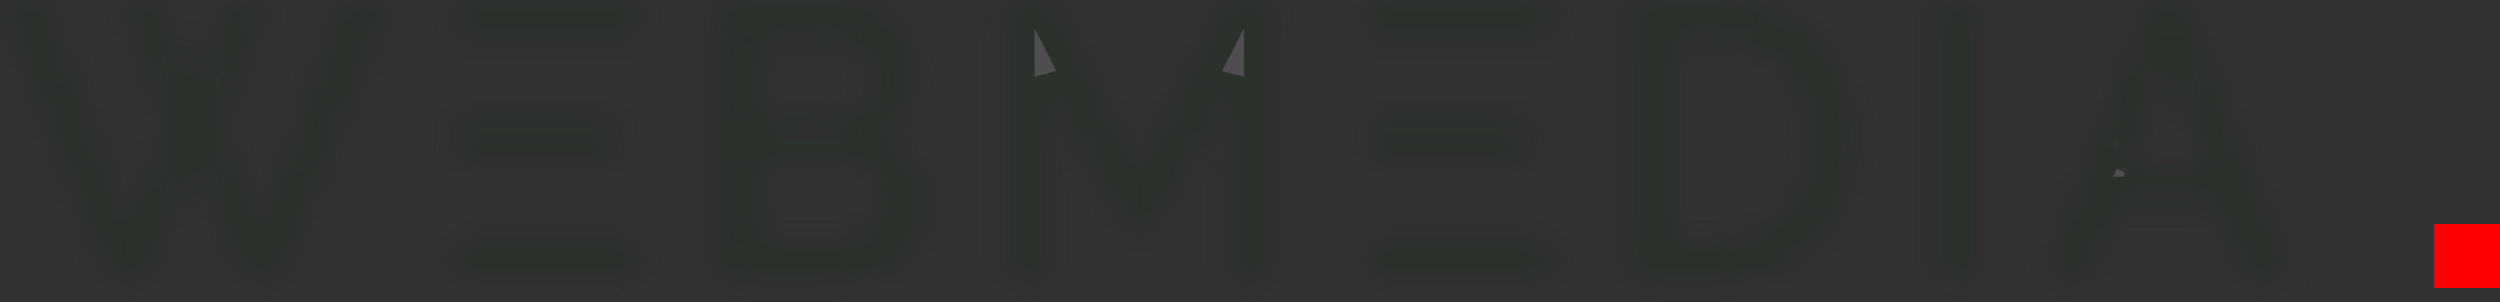 <svg width="91" height="11" viewBox="0 0 91 11" fill="none" xmlns="http://www.w3.org/2000/svg">
<rect x="0" y="0" width="91" height="11" fill="#333333" stroke="none"/>
<g opacity="0.3">
<mask id="path-1-inside-1_2_650" fill="white">
<path fill-rule="evenodd" clip-rule="evenodd" d="M6.098 4.615L4.662 8.337L1.653 0.065H0L3.971 10.191H5.272L7.074 5.656L8.863 10.191H10.164L14.135 0.065H12.467L9.473 8.337L8.036 4.615L9.676 0.108H8.253L7.061 3.545L5.882 0.108H4.446L6.098 4.615ZM33.236 5.934C32.911 5.479 32.451 5.15 31.928 5C32.359 4.803 32.717 4.465 32.952 4.037C33.188 3.616 33.312 3.136 33.31 2.647C33.309 2.328 33.257 2.012 33.154 1.712C33.055 1.412 32.906 1.132 32.714 0.885C32.523 0.642 32.288 0.441 32.023 0.293C31.743 0.139 31.431 0.061 31.115 0.065H26.155V10.191H30.75C31.14 10.194 31.528 10.134 31.901 10.013C32.243 9.905 32.562 9.731 32.843 9.5C33.109 9.277 33.326 8.998 33.48 8.68C33.642 8.339 33.723 7.962 33.717 7.581C33.734 6.991 33.565 6.412 33.236 5.934ZM32.05 7.874C31.981 8.054 31.88 8.219 31.752 8.359C31.625 8.497 31.473 8.609 31.305 8.687C31.13 8.768 30.941 8.81 30.75 8.808H27.673V5.713H30.844C31.028 5.712 31.209 5.755 31.373 5.841C31.532 5.924 31.672 6.04 31.786 6.183C31.903 6.332 31.994 6.501 32.057 6.683C32.125 6.874 32.16 7.077 32.159 7.282C32.16 7.484 32.123 7.686 32.05 7.874ZM30.546 1.449C30.716 1.445 30.884 1.48 31.038 1.553C31.193 1.626 31.331 1.734 31.441 1.869C31.682 2.169 31.808 2.553 31.793 2.946C31.795 3.151 31.761 3.354 31.691 3.545C31.628 3.719 31.531 3.877 31.407 4.009C31.285 4.137 31.143 4.241 30.987 4.315C30.823 4.393 30.645 4.432 30.465 4.429H27.673V1.449H30.546ZM46.281 10.191V0.065H44.654L41.469 6.255L38.284 0.065H36.658V10.191H38.176V2.903L41.049 8.423H41.889L44.749 2.903V10.191H46.281ZM62.746 10.191C63.408 10.201 64.066 10.078 64.684 9.828C65.241 9.6 65.745 9.25 66.162 8.801C66.577 8.343 66.898 7.799 67.103 7.203C67.332 6.534 67.445 5.826 67.436 5.114C67.44 4.447 67.339 3.785 67.137 3.153C66.95 2.56 66.647 2.013 66.25 1.548C65.841 1.081 65.342 0.711 64.786 0.465C64.14 0.186 63.446 0.05 62.747 0.065H59.331V10.191H62.746H62.746ZM65.687 6.569C65.562 6.995 65.357 7.39 65.084 7.731C64.813 8.063 64.475 8.326 64.094 8.501C63.669 8.694 63.209 8.788 62.746 8.779H60.848V1.477H62.746C63.202 1.469 63.654 1.561 64.074 1.748C64.451 1.92 64.788 2.176 65.063 2.497C65.342 2.831 65.552 3.222 65.679 3.645C65.823 4.12 65.894 4.616 65.889 5.114C65.894 5.607 65.825 6.098 65.686 6.569H65.687ZM71.907 10.191V0.065H70.389V10.191H71.907H71.907ZM74.441 10.191H76.053L77.056 7.439H80.769L81.786 10.191H83.385L79.59 0.065H78.262L74.441 10.191ZM77.328 6.255L78.927 1.905L80.472 6.255H77.327H77.328ZM16.546 0H23.268V1.415H16.546V0ZM16.546 4.363H22.484V5.777H16.546V4.363ZM16.546 8.725H23.268V10.14H16.546V8.725ZM49.821 0H56.543V1.415H49.821V0ZM49.821 4.363H55.759V5.777H49.821V4.363ZM49.821 8.725H56.543V10.14H49.821V8.725Z"/>
</mask>
<path fill-rule="evenodd" clip-rule="evenodd" d="M6.098 4.615L4.662 8.337L1.653 0.065H0L3.971 10.191H5.272L7.074 5.656L8.863 10.191H10.164L14.135 0.065H12.467L9.473 8.337L8.036 4.615L9.676 0.108H8.253L7.061 3.545L5.882 0.108H4.446L6.098 4.615ZM33.236 5.934C32.911 5.479 32.451 5.15 31.928 5C32.359 4.803 32.717 4.465 32.952 4.037C33.188 3.616 33.312 3.136 33.31 2.647C33.309 2.328 33.257 2.012 33.154 1.712C33.055 1.412 32.906 1.132 32.714 0.885C32.523 0.642 32.288 0.441 32.023 0.293C31.743 0.139 31.431 0.061 31.115 0.065H26.155V10.191H30.75C31.14 10.194 31.528 10.134 31.901 10.013C32.243 9.905 32.562 9.731 32.843 9.5C33.109 9.277 33.326 8.998 33.48 8.68C33.642 8.339 33.723 7.962 33.717 7.581C33.734 6.991 33.565 6.412 33.236 5.934ZM32.05 7.874C31.981 8.054 31.88 8.219 31.752 8.359C31.625 8.497 31.473 8.609 31.305 8.687C31.13 8.768 30.941 8.81 30.75 8.808H27.673V5.713H30.844C31.028 5.712 31.209 5.755 31.373 5.841C31.532 5.924 31.672 6.04 31.786 6.183C31.903 6.332 31.994 6.501 32.057 6.683C32.125 6.874 32.16 7.077 32.159 7.282C32.16 7.484 32.123 7.686 32.05 7.874ZM30.546 1.449C30.716 1.445 30.884 1.48 31.038 1.553C31.193 1.626 31.331 1.734 31.441 1.869C31.682 2.169 31.808 2.553 31.793 2.946C31.795 3.151 31.761 3.354 31.691 3.545C31.628 3.719 31.531 3.877 31.407 4.009C31.285 4.137 31.143 4.241 30.987 4.315C30.823 4.393 30.645 4.432 30.465 4.429H27.673V1.449H30.546ZM46.281 10.191V0.065H44.654L41.469 6.255L38.284 0.065H36.658V10.191H38.176V2.903L41.049 8.423H41.889L44.749 2.903V10.191H46.281ZM62.746 10.191C63.408 10.201 64.066 10.078 64.684 9.828C65.241 9.6 65.745 9.25 66.162 8.801C66.577 8.343 66.898 7.799 67.103 7.203C67.332 6.534 67.445 5.826 67.436 5.114C67.44 4.447 67.339 3.785 67.137 3.153C66.95 2.56 66.647 2.013 66.25 1.548C65.841 1.081 65.342 0.711 64.786 0.465C64.14 0.186 63.446 0.05 62.747 0.065H59.331V10.191H62.746H62.746ZM65.687 6.569C65.562 6.995 65.357 7.39 65.084 7.731C64.813 8.063 64.475 8.326 64.094 8.501C63.669 8.694 63.209 8.788 62.746 8.779H60.848V1.477H62.746C63.202 1.469 63.654 1.561 64.074 1.748C64.451 1.92 64.788 2.176 65.063 2.497C65.342 2.831 65.552 3.222 65.679 3.645C65.823 4.12 65.894 4.616 65.889 5.114C65.894 5.607 65.825 6.098 65.686 6.569H65.687ZM71.907 10.191V0.065H70.389V10.191H71.907H71.907ZM74.441 10.191H76.053L77.056 7.439H80.769L81.786 10.191H83.385L79.59 0.065H78.262L74.441 10.191ZM77.328 6.255L78.927 1.905L80.472 6.255H77.327H77.328ZM16.546 0H23.268V1.415H16.546V0ZM16.546 4.363H22.484V5.777H16.546V4.363ZM16.546 8.725H23.268V10.14H16.546V8.725ZM49.821 0H56.543V1.415H49.821V0ZM49.821 4.363H55.759V5.777H49.821V4.363ZM49.821 8.725H56.543V10.14H49.821V8.725Z" fill="white" stroke="#232E23" stroke-width="2" mask="url(#path-1-inside-1_2_650)"/>
</g>
<g opacity="0.3">
<mask id="path-2-inside-2_2_650" fill="white">
<path fill-rule="evenodd" clip-rule="evenodd" d="M6.098 4.615L4.662 8.337L1.653 0.065H0L3.971 10.191H5.272L7.074 5.656L8.863 10.191H10.164L14.135 0.065H12.467L9.473 8.337L8.036 4.615L9.676 0.108H8.253L7.061 3.545L5.882 0.108H4.446L6.098 4.615ZM33.236 5.934C32.911 5.479 32.451 5.15 31.928 5C32.359 4.803 32.717 4.465 32.952 4.037C33.188 3.616 33.312 3.136 33.31 2.647C33.309 2.328 33.257 2.012 33.154 1.712C33.055 1.412 32.906 1.132 32.714 0.885C32.523 0.642 32.288 0.441 32.023 0.293C31.743 0.139 31.431 0.061 31.115 0.065H26.155V10.191H30.75C31.14 10.194 31.528 10.134 31.901 10.013C32.243 9.905 32.562 9.731 32.843 9.5C33.109 9.277 33.326 8.998 33.48 8.68C33.642 8.339 33.723 7.962 33.717 7.581C33.734 6.991 33.565 6.412 33.236 5.934ZM32.05 7.874C31.981 8.054 31.88 8.219 31.752 8.359C31.625 8.497 31.473 8.609 31.305 8.687C31.13 8.768 30.941 8.81 30.75 8.808H27.673V5.713H30.844C31.028 5.712 31.209 5.755 31.373 5.841C31.532 5.924 31.672 6.04 31.786 6.183C31.903 6.332 31.994 6.501 32.057 6.683C32.125 6.874 32.16 7.077 32.159 7.282C32.16 7.484 32.123 7.686 32.05 7.874ZM30.546 1.449C30.716 1.445 30.884 1.48 31.038 1.553C31.193 1.626 31.331 1.734 31.441 1.869C31.682 2.169 31.808 2.553 31.793 2.946C31.795 3.151 31.761 3.354 31.691 3.545C31.628 3.719 31.531 3.877 31.407 4.009C31.285 4.137 31.143 4.241 30.987 4.315C30.823 4.393 30.645 4.432 30.465 4.429H27.673V1.449H30.546ZM46.281 10.191V0.065H44.654L41.469 6.255L38.284 0.065H36.658V10.191H38.176V2.903L41.049 8.423H41.889L44.749 2.903V10.191H46.281ZM62.746 10.191C63.408 10.201 64.066 10.078 64.684 9.828C65.241 9.6 65.745 9.25 66.162 8.801C66.577 8.343 66.898 7.799 67.103 7.203C67.332 6.534 67.445 5.826 67.436 5.114C67.44 4.447 67.339 3.785 67.137 3.153C66.95 2.56 66.647 2.013 66.25 1.548C65.841 1.081 65.342 0.711 64.786 0.465C64.14 0.186 63.446 0.05 62.747 0.065H59.331V10.191H62.746H62.746ZM65.687 6.569C65.562 6.995 65.357 7.39 65.084 7.731C64.813 8.063 64.475 8.326 64.094 8.501C63.669 8.694 63.209 8.788 62.746 8.779H60.848V1.477H62.746C63.202 1.469 63.654 1.561 64.074 1.748C64.451 1.92 64.788 2.176 65.063 2.497C65.342 2.831 65.552 3.222 65.679 3.645C65.823 4.12 65.894 4.616 65.889 5.114C65.894 5.607 65.825 6.098 65.686 6.569H65.687ZM71.907 10.191V0.065H70.389V10.191H71.907H71.907ZM74.441 10.191H76.053L77.056 7.439H80.769L81.786 10.191H83.385L79.59 0.065H78.262L74.441 10.191ZM77.328 6.255L78.927 1.905L80.472 6.255H77.327H77.328ZM16.546 0H23.268V1.415H16.546V0ZM16.546 4.363H22.484V5.777H16.546V4.363ZM16.546 8.725H23.268V10.14H16.546V8.725ZM49.821 0H56.543V1.415H49.821V0ZM49.821 4.363H55.759V5.777H49.821V4.363ZM49.821 8.725H56.543V10.14H49.821V8.725Z"/>
</mask>
<path fill-rule="evenodd" clip-rule="evenodd" d="M6.098 4.615L4.662 8.337L1.653 0.065H0L3.971 10.191H5.272L7.074 5.656L8.863 10.191H10.164L14.135 0.065H12.467L9.473 8.337L8.036 4.615L9.676 0.108H8.253L7.061 3.545L5.882 0.108H4.446L6.098 4.615ZM33.236 5.934C32.911 5.479 32.451 5.15 31.928 5C32.359 4.803 32.717 4.465 32.952 4.037C33.188 3.616 33.312 3.136 33.31 2.647C33.309 2.328 33.257 2.012 33.154 1.712C33.055 1.412 32.906 1.132 32.714 0.885C32.523 0.642 32.288 0.441 32.023 0.293C31.743 0.139 31.431 0.061 31.115 0.065H26.155V10.191H30.75C31.14 10.194 31.528 10.134 31.901 10.013C32.243 9.905 32.562 9.731 32.843 9.5C33.109 9.277 33.326 8.998 33.48 8.68C33.642 8.339 33.723 7.962 33.717 7.581C33.734 6.991 33.565 6.412 33.236 5.934ZM32.05 7.874C31.981 8.054 31.88 8.219 31.752 8.359C31.625 8.497 31.473 8.609 31.305 8.687C31.13 8.768 30.941 8.81 30.75 8.808H27.673V5.713H30.844C31.028 5.712 31.209 5.755 31.373 5.841C31.532 5.924 31.672 6.04 31.786 6.183C31.903 6.332 31.994 6.501 32.057 6.683C32.125 6.874 32.16 7.077 32.159 7.282C32.16 7.484 32.123 7.686 32.05 7.874ZM30.546 1.449C30.716 1.445 30.884 1.48 31.038 1.553C31.193 1.626 31.331 1.734 31.441 1.869C31.682 2.169 31.808 2.553 31.793 2.946C31.795 3.151 31.761 3.354 31.691 3.545C31.628 3.719 31.531 3.877 31.407 4.009C31.285 4.137 31.143 4.241 30.987 4.315C30.823 4.393 30.645 4.432 30.465 4.429H27.673V1.449H30.546ZM46.281 10.191V0.065H44.654L41.469 6.255L38.284 0.065H36.658V10.191H38.176V2.903L41.049 8.423H41.889L44.749 2.903V10.191H46.281ZM62.746 10.191C63.408 10.201 64.066 10.078 64.684 9.828C65.241 9.6 65.745 9.25 66.162 8.801C66.577 8.343 66.898 7.799 67.103 7.203C67.332 6.534 67.445 5.826 67.436 5.114C67.44 4.447 67.339 3.785 67.137 3.153C66.95 2.56 66.647 2.013 66.25 1.548C65.841 1.081 65.342 0.711 64.786 0.465C64.14 0.186 63.446 0.05 62.747 0.065H59.331V10.191H62.746H62.746ZM65.687 6.569C65.562 6.995 65.357 7.39 65.084 7.731C64.813 8.063 64.475 8.326 64.094 8.501C63.669 8.694 63.209 8.788 62.746 8.779H60.848V1.477H62.746C63.202 1.469 63.654 1.561 64.074 1.748C64.451 1.92 64.788 2.176 65.063 2.497C65.342 2.831 65.552 3.222 65.679 3.645C65.823 4.12 65.894 4.616 65.889 5.114C65.894 5.607 65.825 6.098 65.686 6.569H65.687ZM71.907 10.191V0.065H70.389V10.191H71.907H71.907ZM74.441 10.191H76.053L77.056 7.439H80.769L81.786 10.191H83.385L79.59 0.065H78.262L74.441 10.191ZM77.328 6.255L78.927 1.905L80.472 6.255H77.327H77.328ZM16.546 0H23.268V1.415H16.546V0ZM16.546 4.363H22.484V5.777H16.546V4.363ZM16.546 8.725H23.268V10.14H16.546V8.725ZM49.821 0H56.543V1.415H49.821V0ZM49.821 4.363H55.759V5.777H49.821V4.363ZM49.821 8.725H56.543V10.14H49.821V8.725Z" fill="black" stroke="#232E23" stroke-width="2" mask="url(#path-2-inside-2_2_650)"/>
</g>
<rect x="88.606" y="8.154" width="2.395" height="2.33" fill="#FF0000"/>
</svg>
